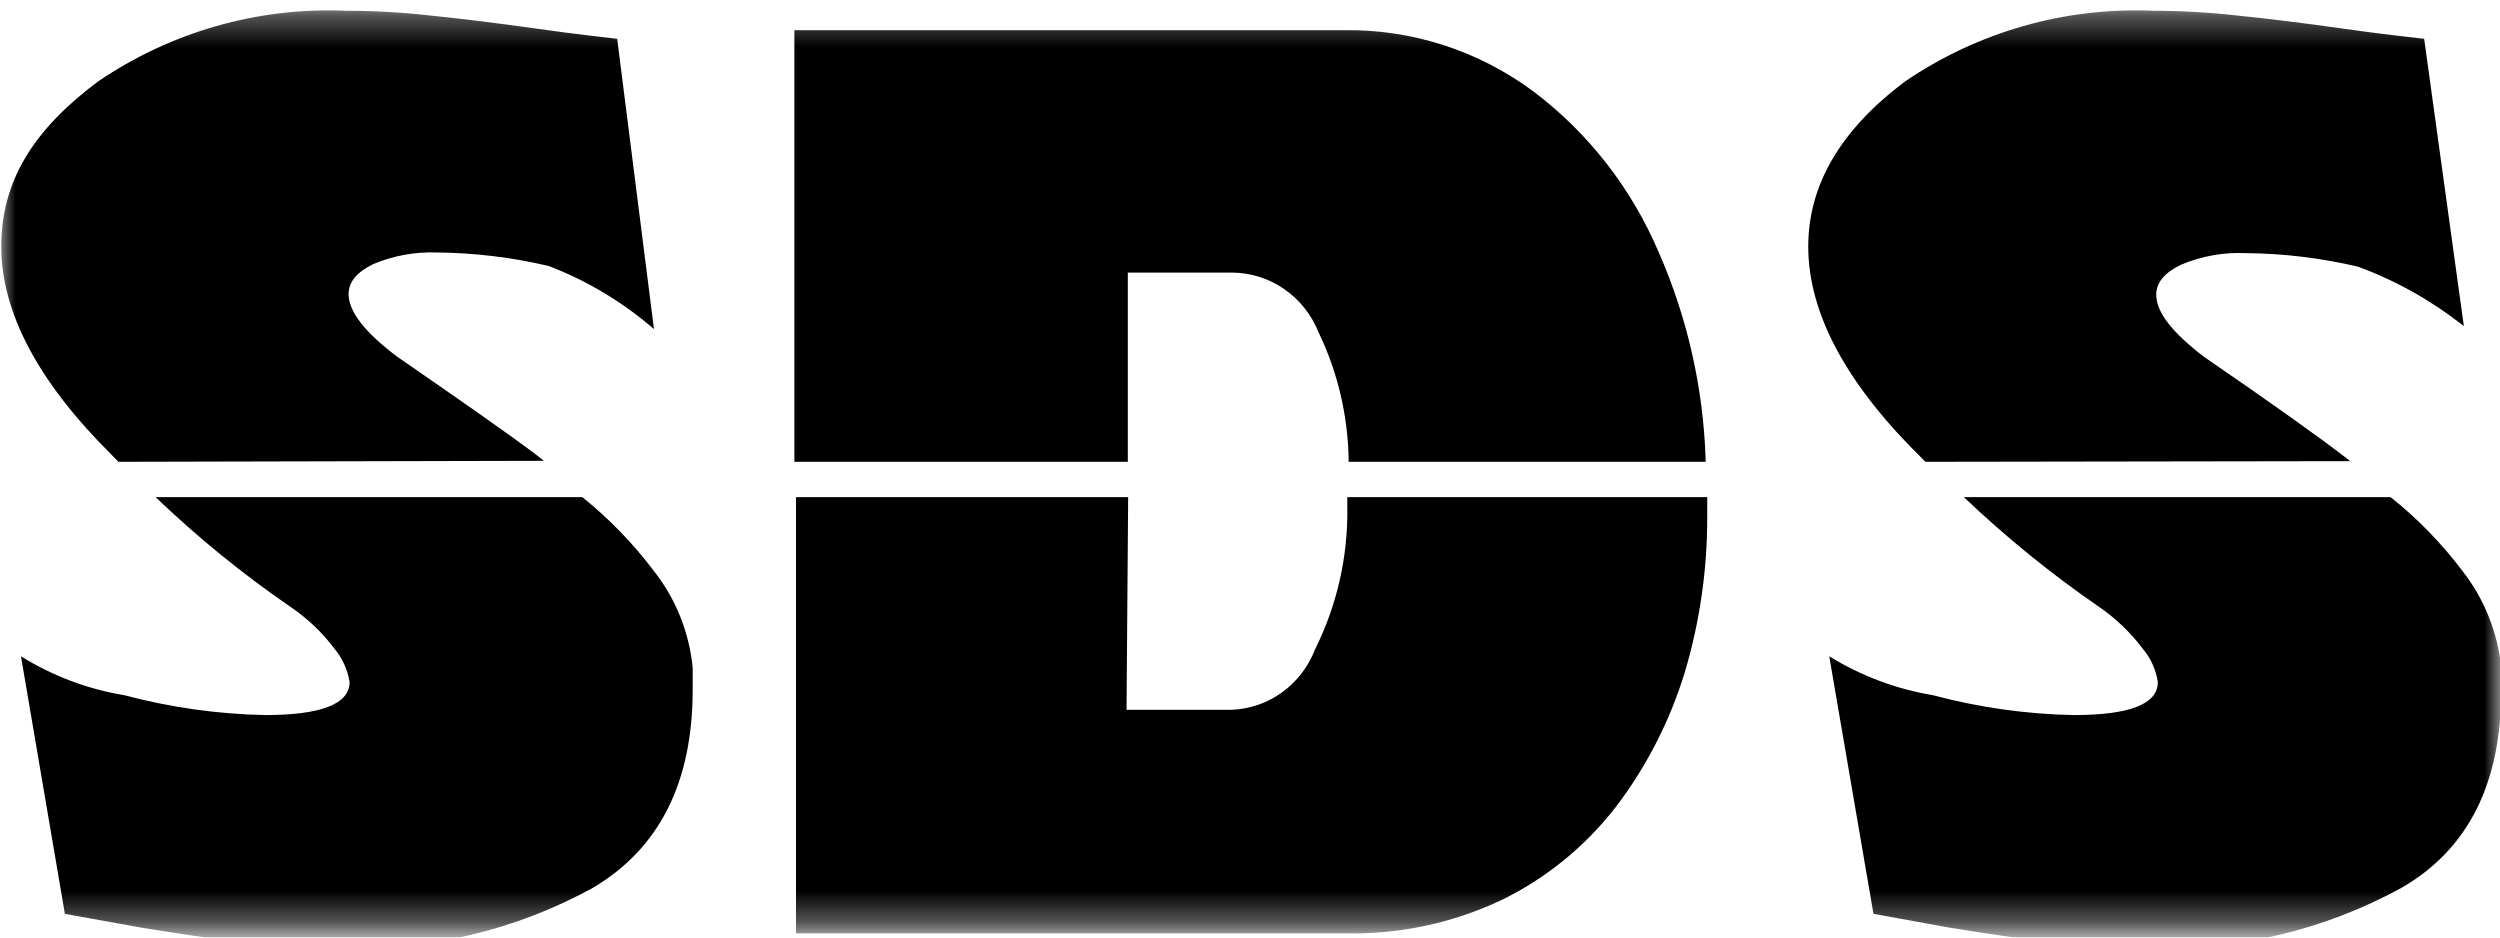 <svg width="80" height="30" viewBox="0 0 80 30" fill="none" xmlns="http://www.w3.org/2000/svg">
<mask id="mask0_4_10" style="mask-type:luminance" maskUnits="userSpaceOnUse" x="0" y="0" width="80" height="30">
<path d="M80 0.333H0V29.667H80V0.333Z" fill="white" style="fill:white;fill-opacity:1;"/>
</mask>
<g mask="url(#mask0_4_10)">
<path fill-rule="evenodd" clip-rule="evenodd" d="M36.049 22.713H39.416C39.996 22.691 40.557 22.496 41.03 22.152C41.504 21.809 41.869 21.332 42.081 20.78C42.783 19.374 43.138 17.814 43.114 16.236V15.908H54.631V16.49C54.64 18.197 54.397 19.897 53.908 21.53C53.431 23.082 52.686 24.535 51.708 25.82C50.723 27.092 49.465 28.115 48.031 28.81C46.464 29.546 44.755 29.907 43.032 29.867H25.472V15.908H36.101L36.049 22.713ZM0.671 21.002C1.687 21.632 2.813 22.056 3.987 22.248C5.455 22.639 6.963 22.852 8.48 22.882C10.288 22.882 11.187 22.523 11.187 21.826C11.125 21.436 10.961 21.07 10.711 20.769C10.311 20.236 9.825 19.775 9.276 19.406C7.754 18.36 6.317 17.19 4.979 15.908H18.634C19.491 16.597 20.262 17.392 20.927 18.275C21.626 19.162 22.056 20.238 22.166 21.371V22.069C22.166 25.034 21.103 27.148 18.975 28.409C16.503 29.768 13.722 30.429 10.918 30.321C9.885 30.321 8.852 30.258 7.819 30.152C6.786 30.046 5.671 29.867 4.535 29.687L2.076 29.243L0.671 21.002ZM61.614 14.778L61.552 14.714C59.093 12.316 57.864 10.034 57.864 7.888C57.864 5.916 58.898 4.155 60.963 2.605C63.301 1.017 66.071 0.226 68.876 0.344C69.8 0.345 70.724 0.398 71.643 0.502C72.573 0.598 73.71 0.735 74.97 0.915C76.23 1.094 77.128 1.189 77.573 1.242L78.843 10.435C77.818 9.624 76.675 8.982 75.455 8.533C74.276 8.256 73.071 8.11 71.861 8.1C71.154 8.068 70.449 8.194 69.795 8.47C69.268 8.723 68.999 9.04 68.999 9.431C68.999 9.991 69.516 10.646 70.528 11.418C72.683 12.897 74.212 13.985 75.114 14.683L75.207 14.757L61.614 14.778ZM43.156 14.778V14.662C43.126 13.264 42.798 11.89 42.195 10.636C41.971 10.074 41.59 9.593 41.099 9.253C40.608 8.912 40.03 8.728 39.437 8.723H36.09V14.778H25.42V0.967H42.98C45.161 0.927 47.297 1.613 49.064 2.922C50.824 4.248 52.211 6.027 53.082 8.079C53.996 10.163 54.505 12.41 54.58 14.693V14.778H43.156ZM3.791 14.778L3.574 14.556C1.219 12.221 0.041 9.991 0.041 7.888C0.041 5.786 1.074 4.148 3.14 2.605C5.479 1.017 8.248 0.226 11.052 0.344C11.977 0.344 12.901 0.397 13.82 0.502C14.75 0.598 15.886 0.735 17.157 0.915C18.427 1.094 19.305 1.189 19.75 1.242L20.927 10.53C19.926 9.665 18.787 8.982 17.56 8.512C16.381 8.234 15.175 8.089 13.965 8.079C13.276 8.055 12.589 8.181 11.951 8.448C11.424 8.702 11.155 9.019 11.155 9.41C11.155 9.97 11.672 10.625 12.684 11.396C14.75 12.823 16.268 13.88 17.177 14.566L17.27 14.64L17.405 14.746L3.791 14.778ZM58.536 21.002C59.557 21.63 60.686 22.053 61.862 22.248C63.33 22.64 64.838 22.853 66.355 22.882C68.153 22.882 69.051 22.53 69.051 21.826C68.992 21.435 68.828 21.069 68.576 20.769C68.177 20.238 67.695 19.777 67.15 19.406C65.628 18.357 64.188 17.187 62.843 15.908H76.498C77.362 16.594 78.135 17.39 78.802 18.275C79.496 19.165 79.927 20.239 80.041 21.371V22.069C80.041 25.038 79.008 27.162 76.85 28.409C74.377 29.766 71.596 30.426 68.793 30.321C67.76 30.321 66.727 30.258 65.694 30.152C64.661 30.046 63.535 29.867 62.399 29.687L59.951 29.243L58.536 21.002Z" fill="#353535" style="fill:#353535;fill:color(display-p3 0.208 0.208 0.208);fill-opacity:1;"/>
</g>
</svg>
